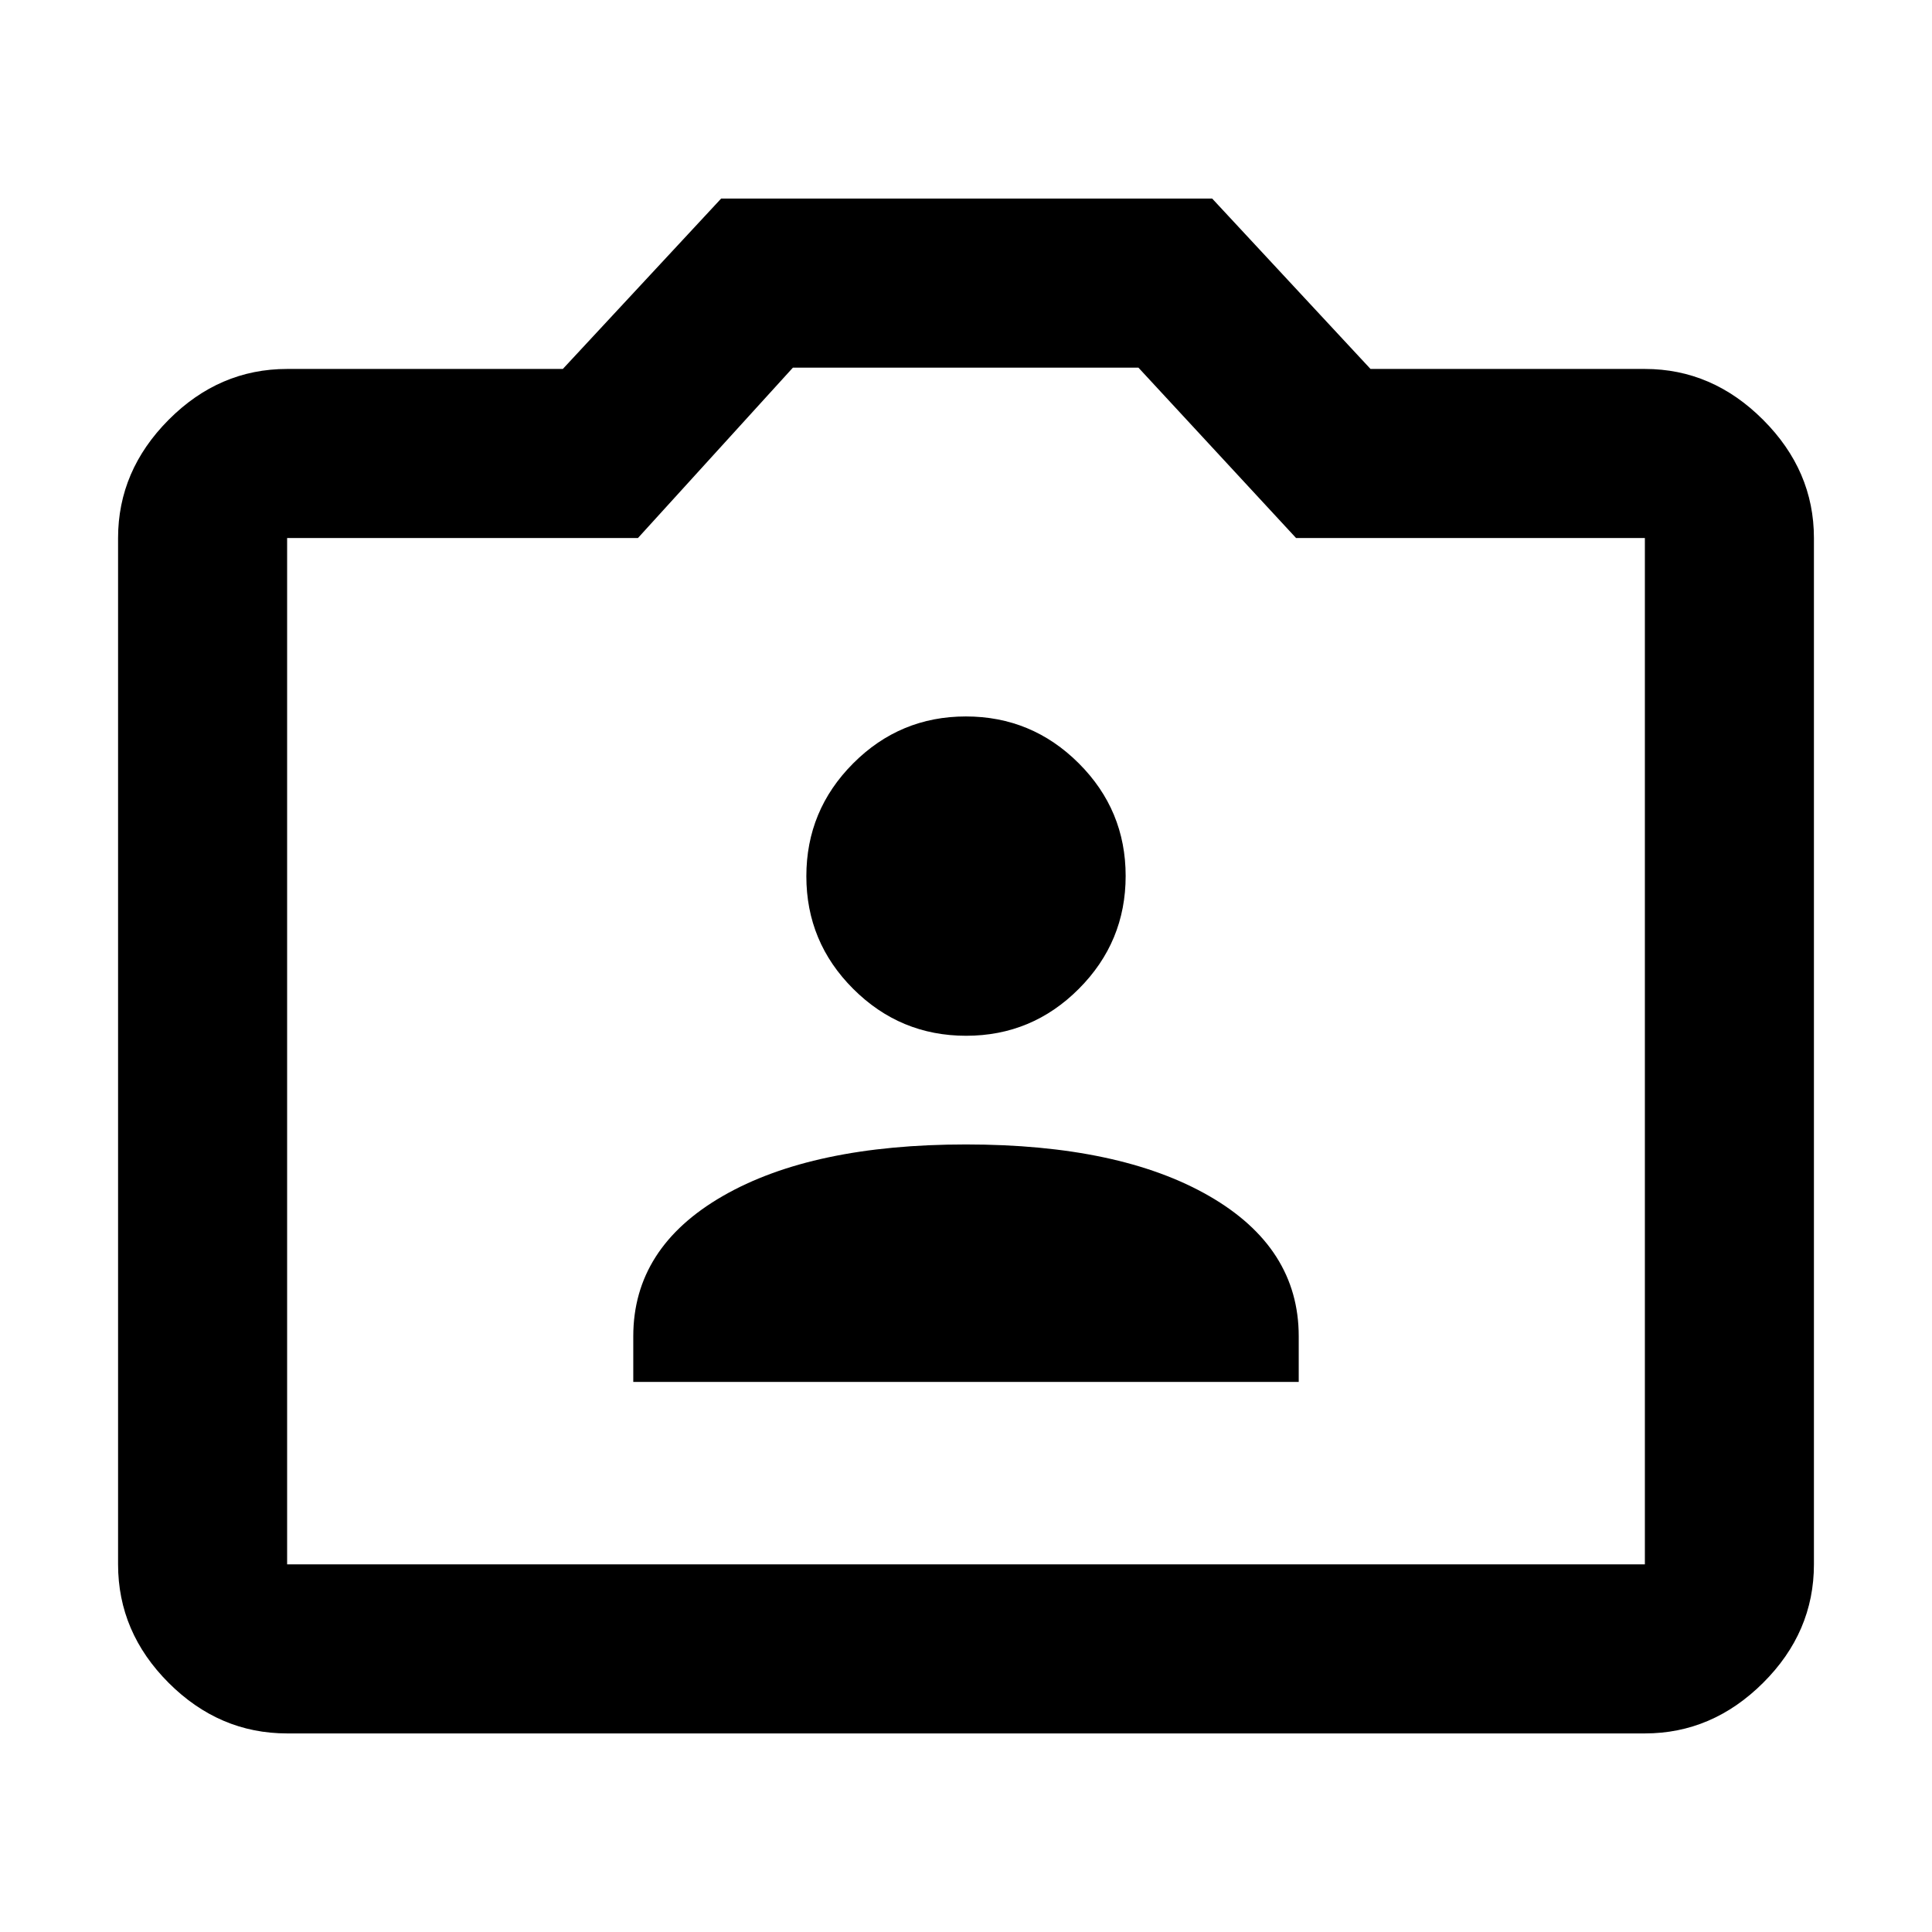 <svg xmlns="http://www.w3.org/2000/svg" height="40" viewBox="0 -960 960 960" width="40"><path d="M314.67-273.33h330.66V-296q0-44.08-44.5-69.71-44.5-25.62-120.83-25.62t-120.83 25.62q-44.5 25.63-44.5 69.71v22.67Zm165.39-172q32.75 0 56.01-23.33 23.26-23.32 23.26-56.07t-23.32-56.01Q512.69-604 479.94-604t-56.01 23.32q-23.26 23.32-23.26 56.07t23.32 56.01q23.32 23.27 56.07 23.27ZM142.67-98.67q-33.73 0-58.87-25.13-25.13-25.14-25.13-58.87v-510q0-33.48 25.13-58.74 25.14-25.26 58.87-25.26h137l78.66-84.66h244L681-776.67h136.33q33.49 0 58.74 25.26 25.26 25.26 25.26 58.74v510q0 33.73-25.26 58.87-25.25 25.13-58.74 25.13H142.67Zm0-84h674.66v-510H644l-78.33-84.66H394l-77 84.66H142.67v510ZM480-438Z"/></svg>